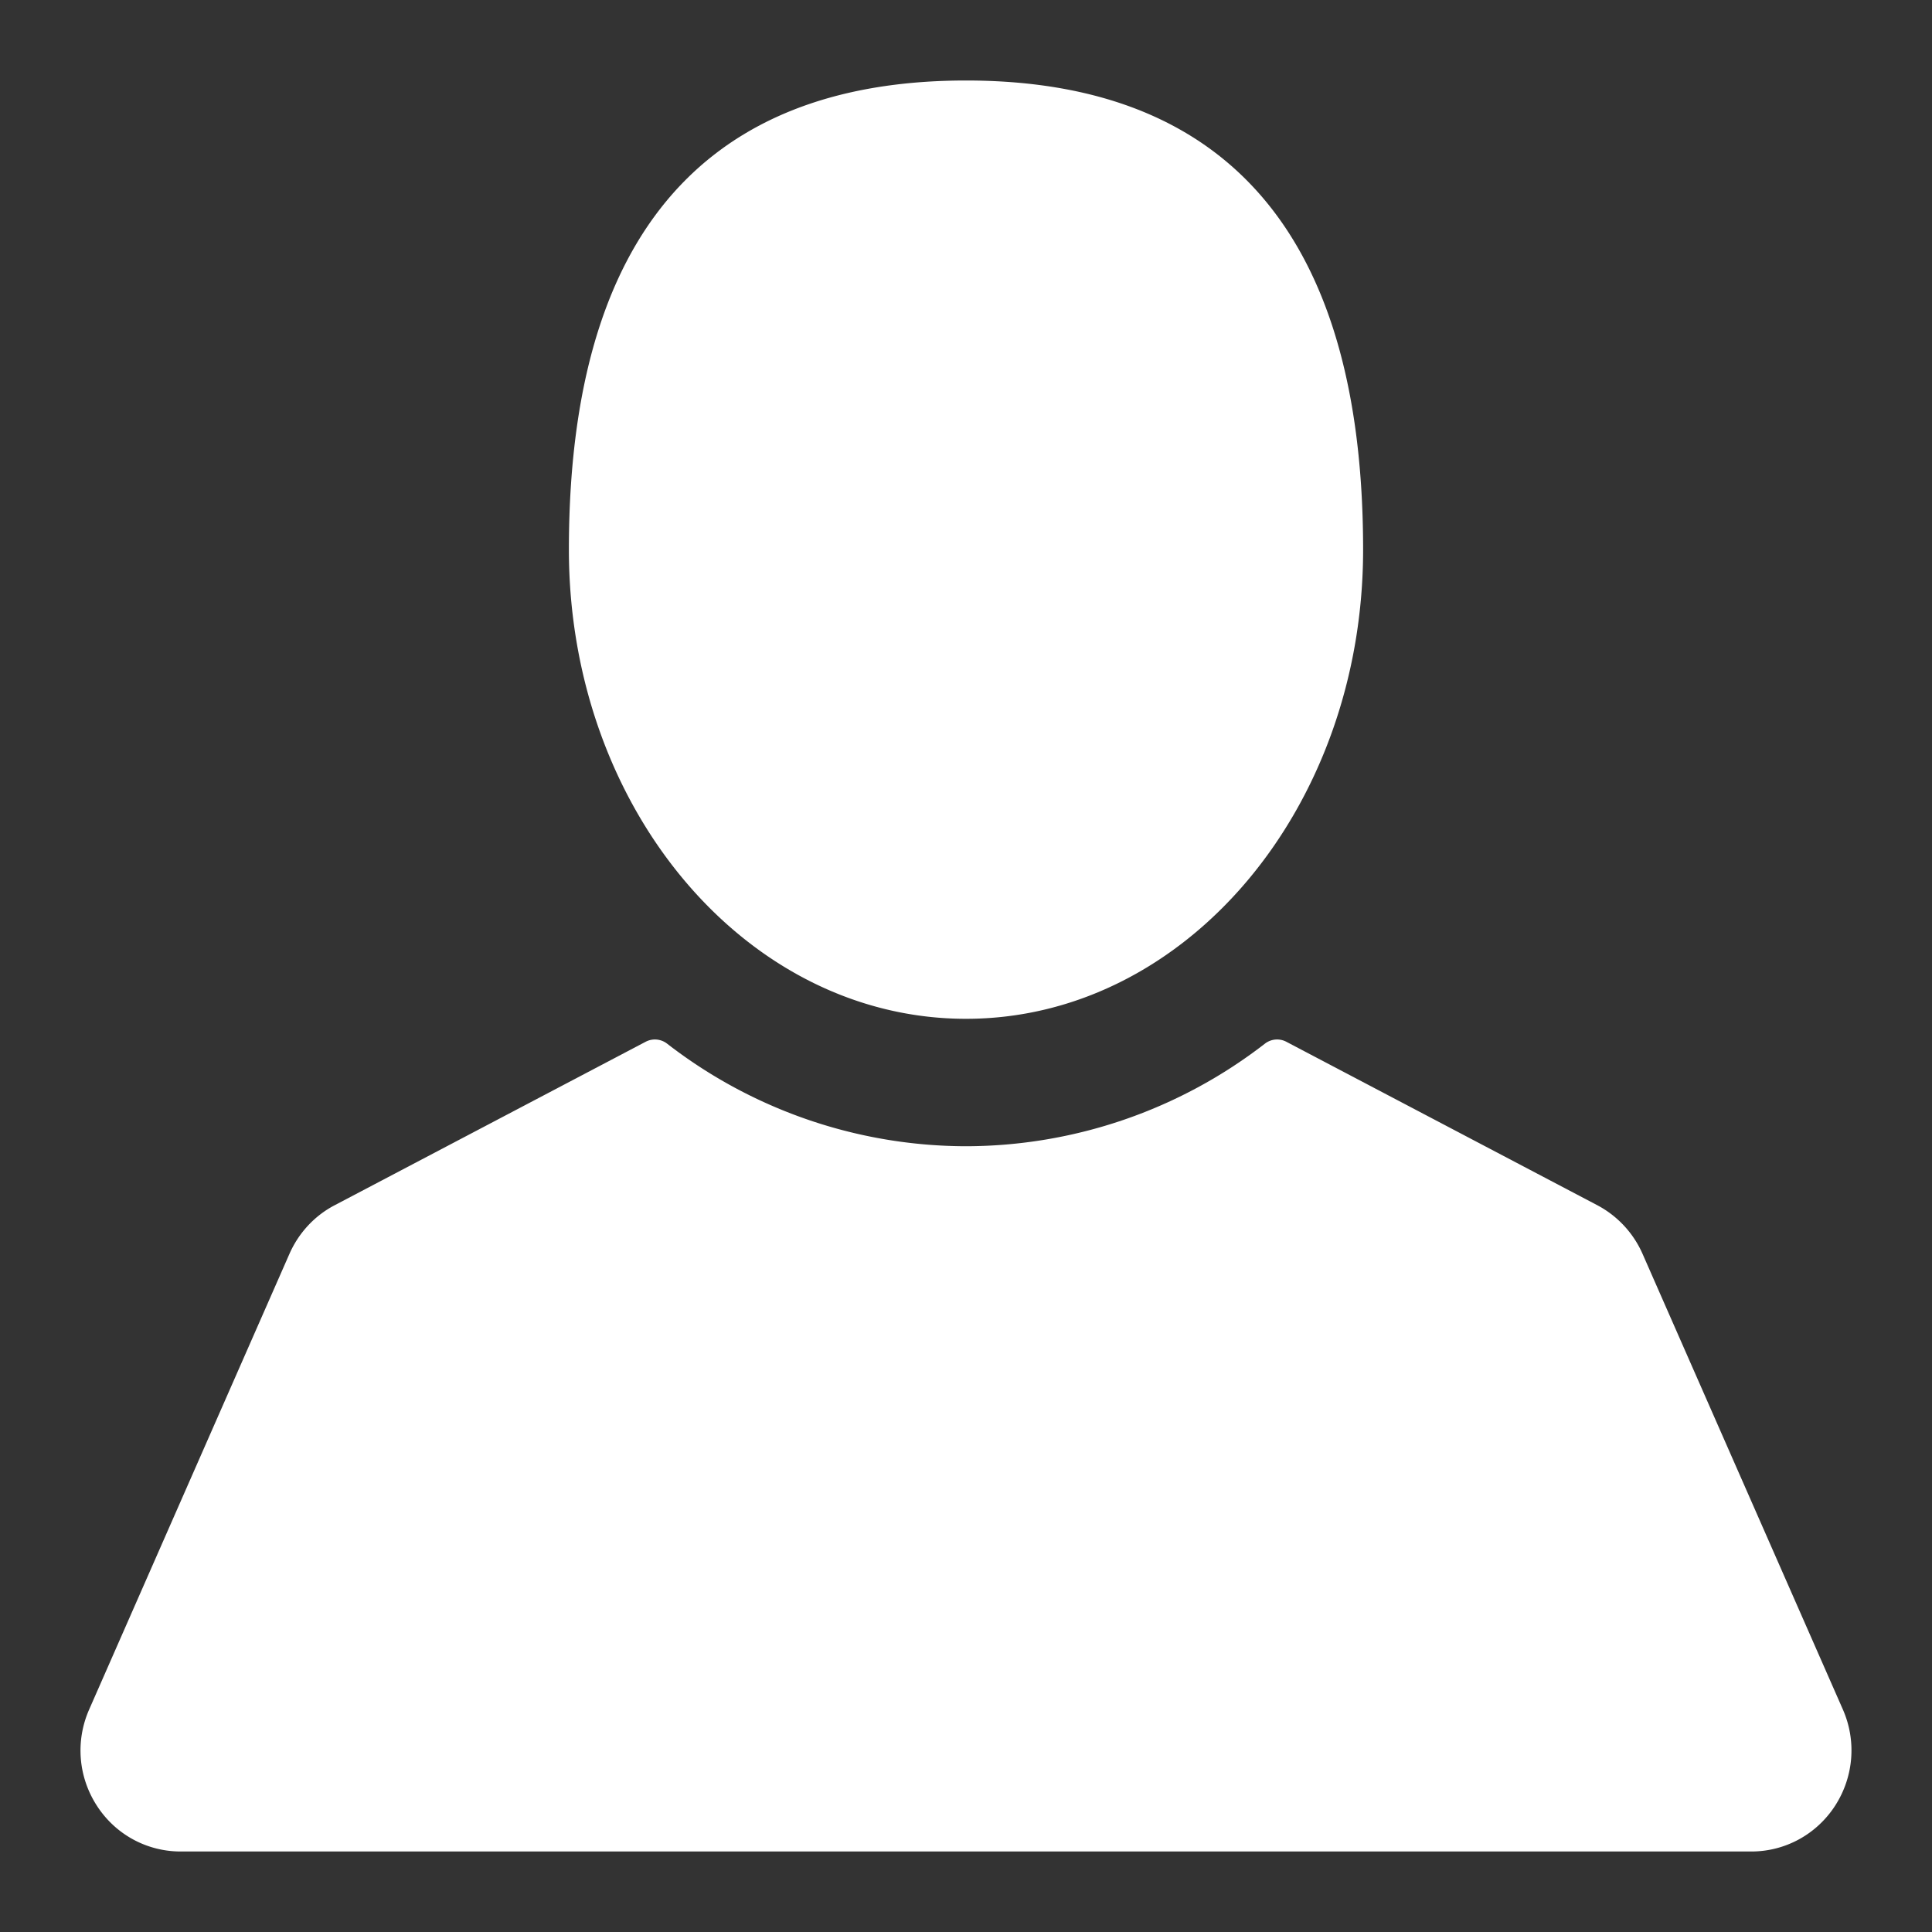 <svg width="24" height="24" fill="none" xmlns="http://www.w3.org/2000/svg"><rect width="100%" height="100%" fill="#333333" stroke="none"/><path d="M12 12.656c2.724 0 4.933-2.61 4.933-5.828C16.933 2.365 14.724 1 12 1 9.275 1 7.067 2.365 7.067 6.828c0 3.219 2.209 5.828 4.933 5.828zm10.892 8.578l-2.488-5.659a1.256 1.256 0 00-.563-.604l-3.862-2.03a.247.247 0 00-.265.023A6.081 6.081 0 0112 14.239a6.081 6.081 0 01-3.714-1.275.247.247 0 00-.265-.023l-3.862 2.03c-.25.13-.449.345-.563.604l-2.488 5.66c-.172.39-.137.836.094 1.194.23.358.62.571 1.043.571h19.51c.423 0 .813-.214 1.043-.571.23-.358.266-.805.094-1.195z" fill="#fff"/></svg>